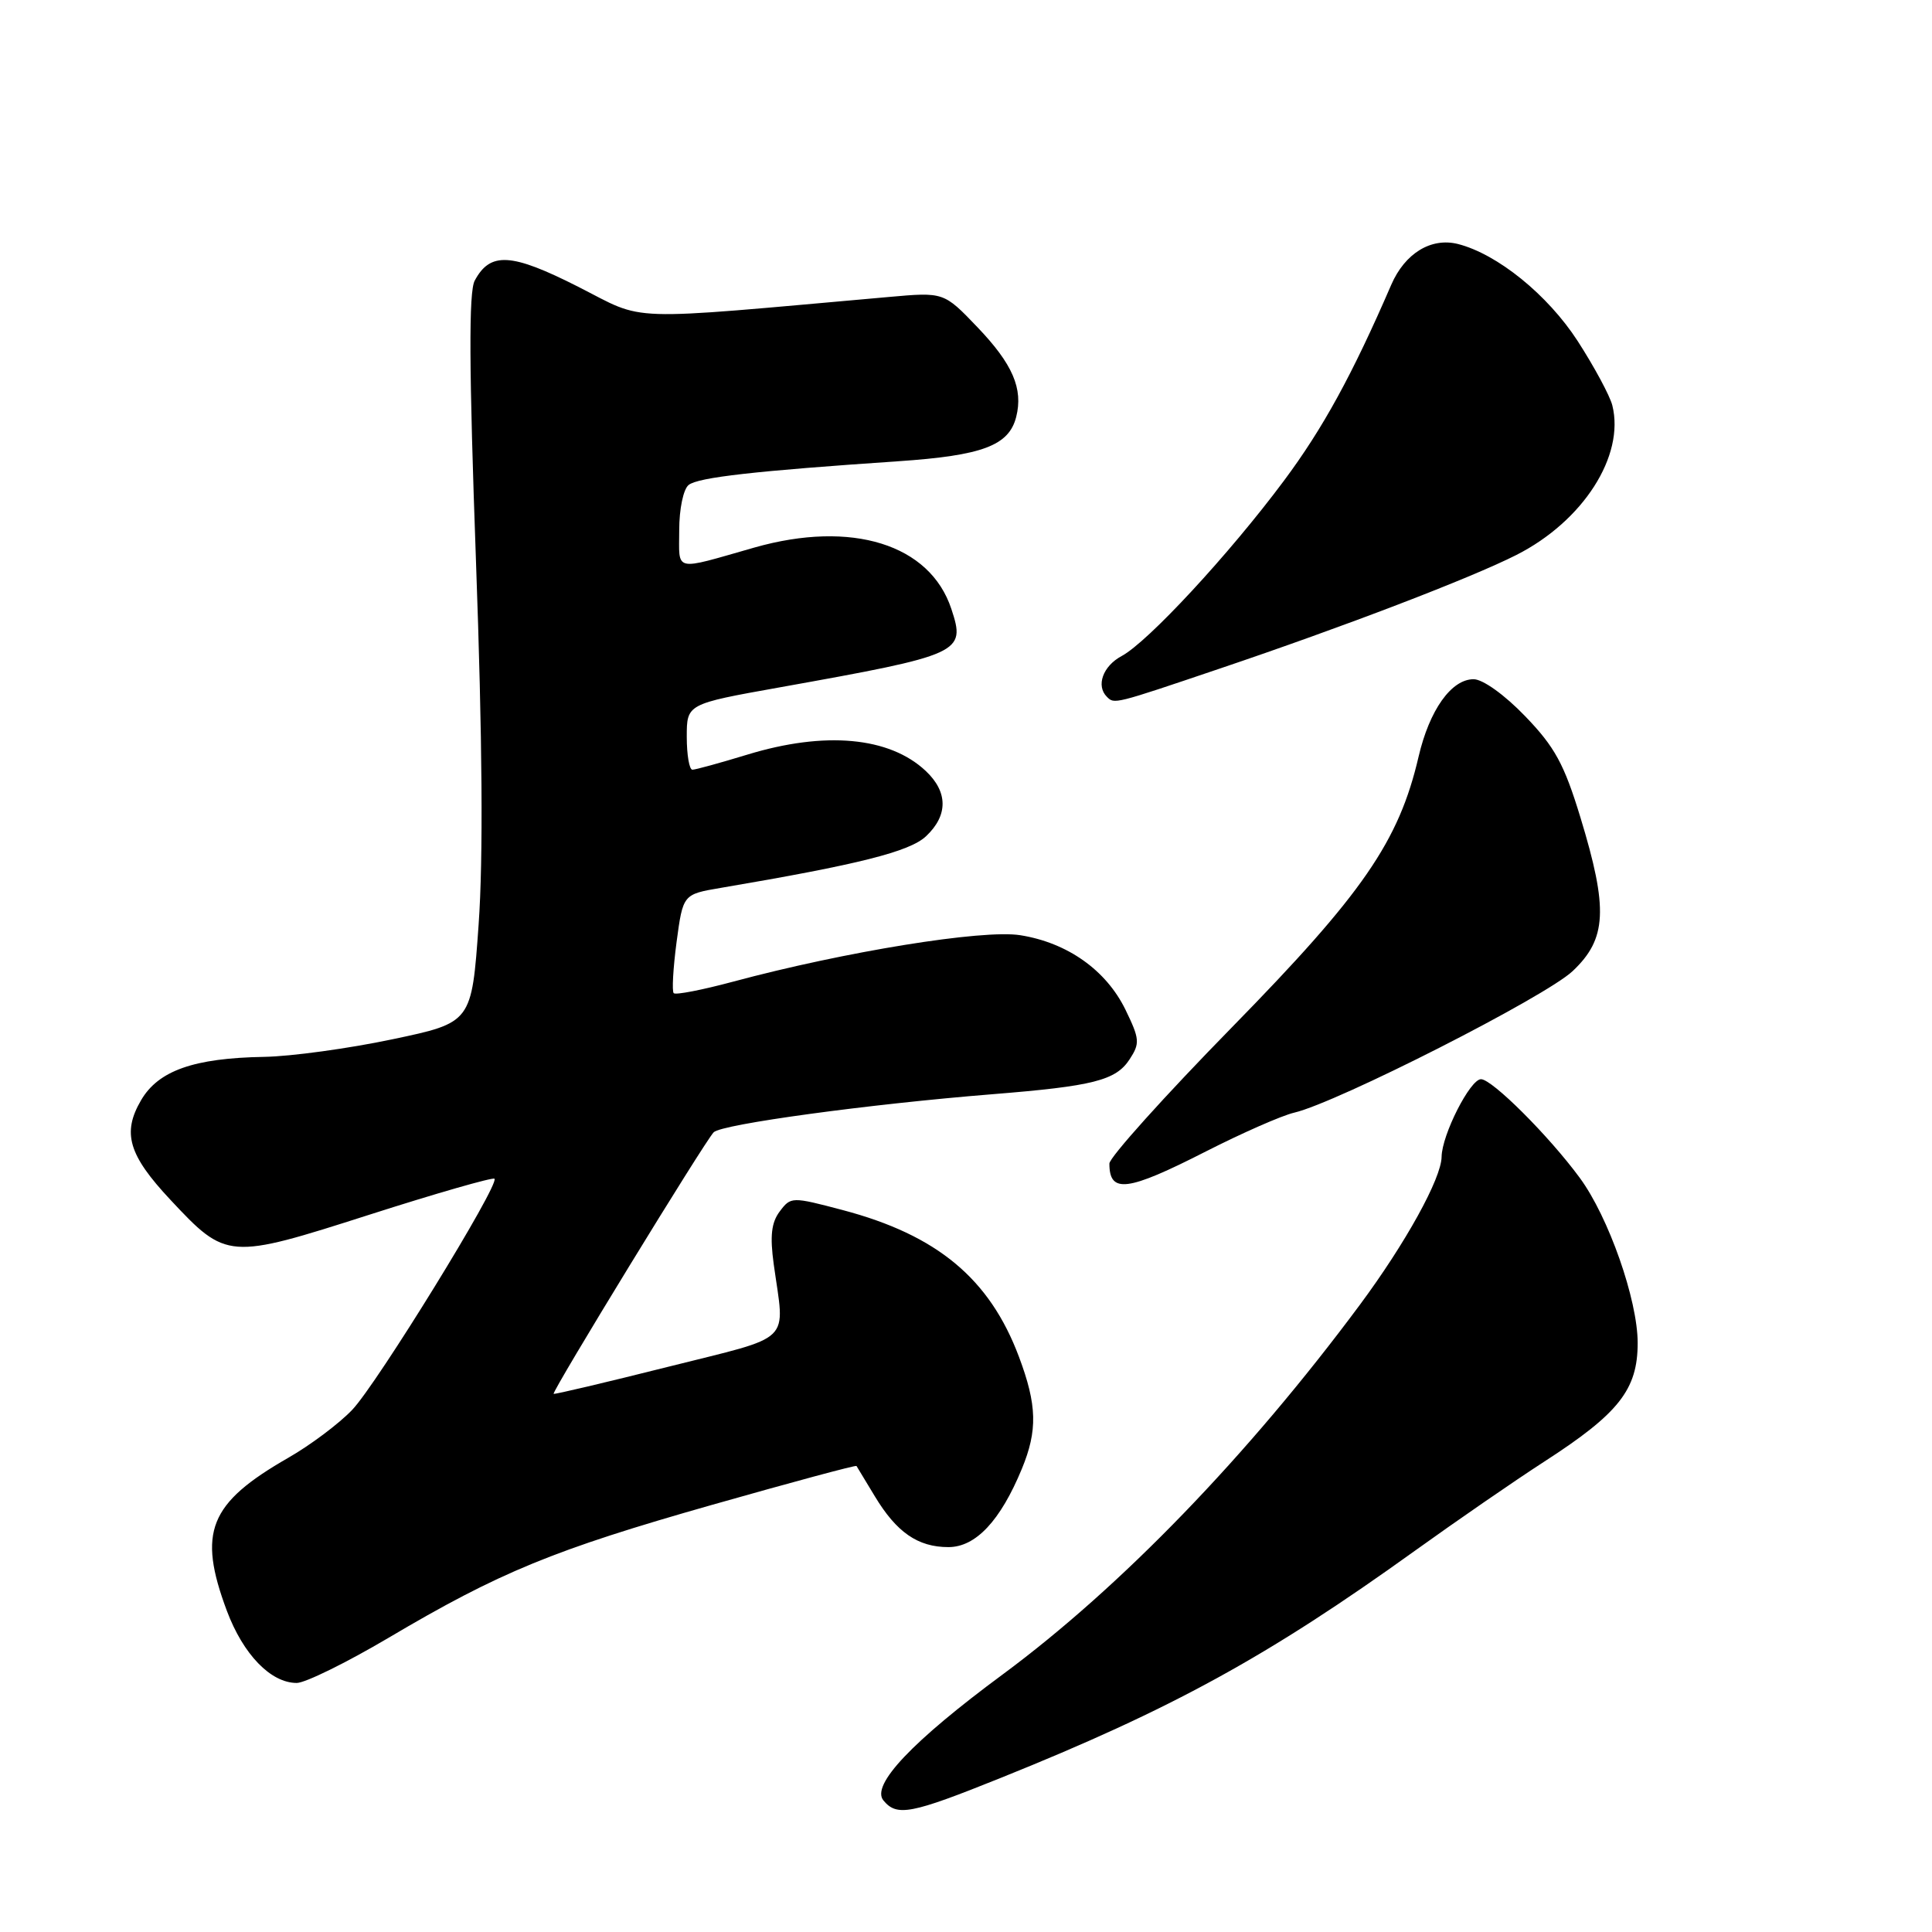 <?xml version="1.0" encoding="UTF-8" standalone="no"?>
<!DOCTYPE svg PUBLIC "-//W3C//DTD SVG 1.1//EN" "http://www.w3.org/Graphics/SVG/1.1/DTD/svg11.dtd" >
<svg xmlns="http://www.w3.org/2000/svg" xmlns:xlink="http://www.w3.org/1999/xlink" version="1.1" viewBox="0 0 256 256">
 <g >
 <path fill="currentColor"
d=" M 132.56 235.60 C 155.30 226.46 168.05 219.46 187.50 205.47 C 193.00 201.52 200.71 196.20 204.64 193.66 C 214.52 187.28 217.00 184.12 217.00 177.95 C 217.00 172.24 213.14 161.24 209.32 156.06 C 205.23 150.50 197.71 143.00 196.24 143.00 C 194.80 143.00 191.06 150.37 191.02 153.28 C 190.99 156.15 186.24 164.74 180.17 172.92 C 165.35 192.88 148.54 210.27 132.89 221.85 C 120.87 230.73 115.37 236.54 117.06 238.57 C 118.85 240.73 120.67 240.38 132.56 235.60 Z  M 51.43 217.05 C 66.20 208.31 73.35 205.37 94.39 199.39 C 104.81 196.43 113.41 194.11 113.49 194.25 C 113.58 194.39 114.67 196.19 115.91 198.25 C 118.79 203.04 121.62 205.00 125.67 205.00 C 129.29 205.00 132.56 201.51 135.40 194.63 C 137.50 189.54 137.42 186.19 135.02 179.79 C 131.14 169.44 124.19 163.65 111.66 160.34 C 104.92 158.56 104.79 158.56 103.32 160.52 C 102.21 161.99 102.01 163.77 102.52 167.50 C 104.00 178.19 105.35 176.88 88.52 181.11 C 80.28 183.18 73.46 184.79 73.36 184.69 C 73.09 184.41 93.42 151.18 94.57 150.03 C 95.64 148.96 115.08 146.31 131.50 144.99 C 144.85 143.92 147.85 143.16 149.67 140.38 C 151.07 138.24 151.02 137.68 149.12 133.77 C 146.56 128.54 141.43 124.91 135.19 123.92 C 130.24 123.13 111.96 126.09 97.12 130.08 C 93.06 131.17 89.53 131.86 89.27 131.60 C 89.02 131.35 89.19 128.30 89.65 124.82 C 90.50 118.50 90.50 118.50 95.50 117.65 C 113.79 114.55 120.53 112.85 122.70 110.81 C 125.64 108.05 125.63 104.94 122.66 102.15 C 117.85 97.63 109.30 96.85 99.00 100.00 C 95.42 101.09 92.16 101.99 91.75 101.99 C 91.34 102.00 91.00 100.04 91.00 97.64 C 91.00 93.28 91.00 93.28 103.25 91.09 C 127.47 86.75 127.99 86.52 126.06 80.69 C 123.23 72.12 112.87 68.89 99.97 72.55 C 89.09 75.65 90.00 75.86 90.00 70.24 C 90.00 67.44 90.55 64.81 91.25 64.26 C 92.52 63.25 100.10 62.40 119.00 61.12 C 130.18 60.36 133.68 59.05 134.65 55.25 C 135.60 51.50 134.18 48.23 129.51 43.35 C 125.06 38.70 125.06 38.70 117.78 39.35 C 82.02 42.52 85.77 42.64 76.60 37.99 C 67.74 33.50 64.96 33.34 62.90 37.19 C 62.10 38.68 62.15 48.77 63.07 74.37 C 63.92 97.95 64.04 113.77 63.42 122.50 C 62.50 135.50 62.50 135.50 52.00 137.71 C 46.22 138.93 38.58 139.98 35.00 140.04 C 25.69 140.20 20.98 141.86 18.69 145.79 C 16.16 150.12 17.02 153.04 22.58 158.98 C 30.01 166.92 30.25 166.94 48.93 160.96 C 57.83 158.11 65.30 155.97 65.52 156.19 C 66.25 156.91 49.95 183.38 46.67 186.81 C 44.93 188.64 41.11 191.50 38.19 193.17 C 27.68 199.20 26.16 203.00 30.06 213.44 C 32.23 219.23 35.88 223.00 39.32 223.00 C 40.44 223.00 45.89 220.32 51.43 217.05 Z  M 159.81 152.56 C 164.59 150.13 169.85 147.81 171.50 147.43 C 177.22 146.09 204.76 132.09 208.38 128.68 C 212.92 124.40 213.12 120.46 209.41 108.30 C 207.26 101.25 206.02 98.97 202.09 94.90 C 199.37 92.07 196.48 90.00 195.26 90.00 C 192.31 90.00 189.41 94.08 187.97 100.26 C 185.36 111.49 180.59 118.40 163.26 136.10 C 154.32 145.23 147.00 153.37 147.00 154.18 C 147.00 158.19 149.36 157.89 159.81 152.56 Z  M 161.54 88.62 C 178.05 83.05 194.88 76.60 200.92 73.54 C 209.77 69.06 215.32 60.40 213.64 53.71 C 213.32 52.45 211.26 48.61 209.05 45.19 C 205.08 39.06 198.41 33.66 193.18 32.33 C 189.63 31.44 186.16 33.56 184.35 37.73 C 179.18 49.68 175.29 56.77 170.12 63.71 C 162.88 73.43 152.09 85.08 148.62 86.93 C 146.14 88.26 145.20 90.87 146.67 92.33 C 147.66 93.32 147.56 93.35 161.54 88.62 Z "/>
</g>
</svg>